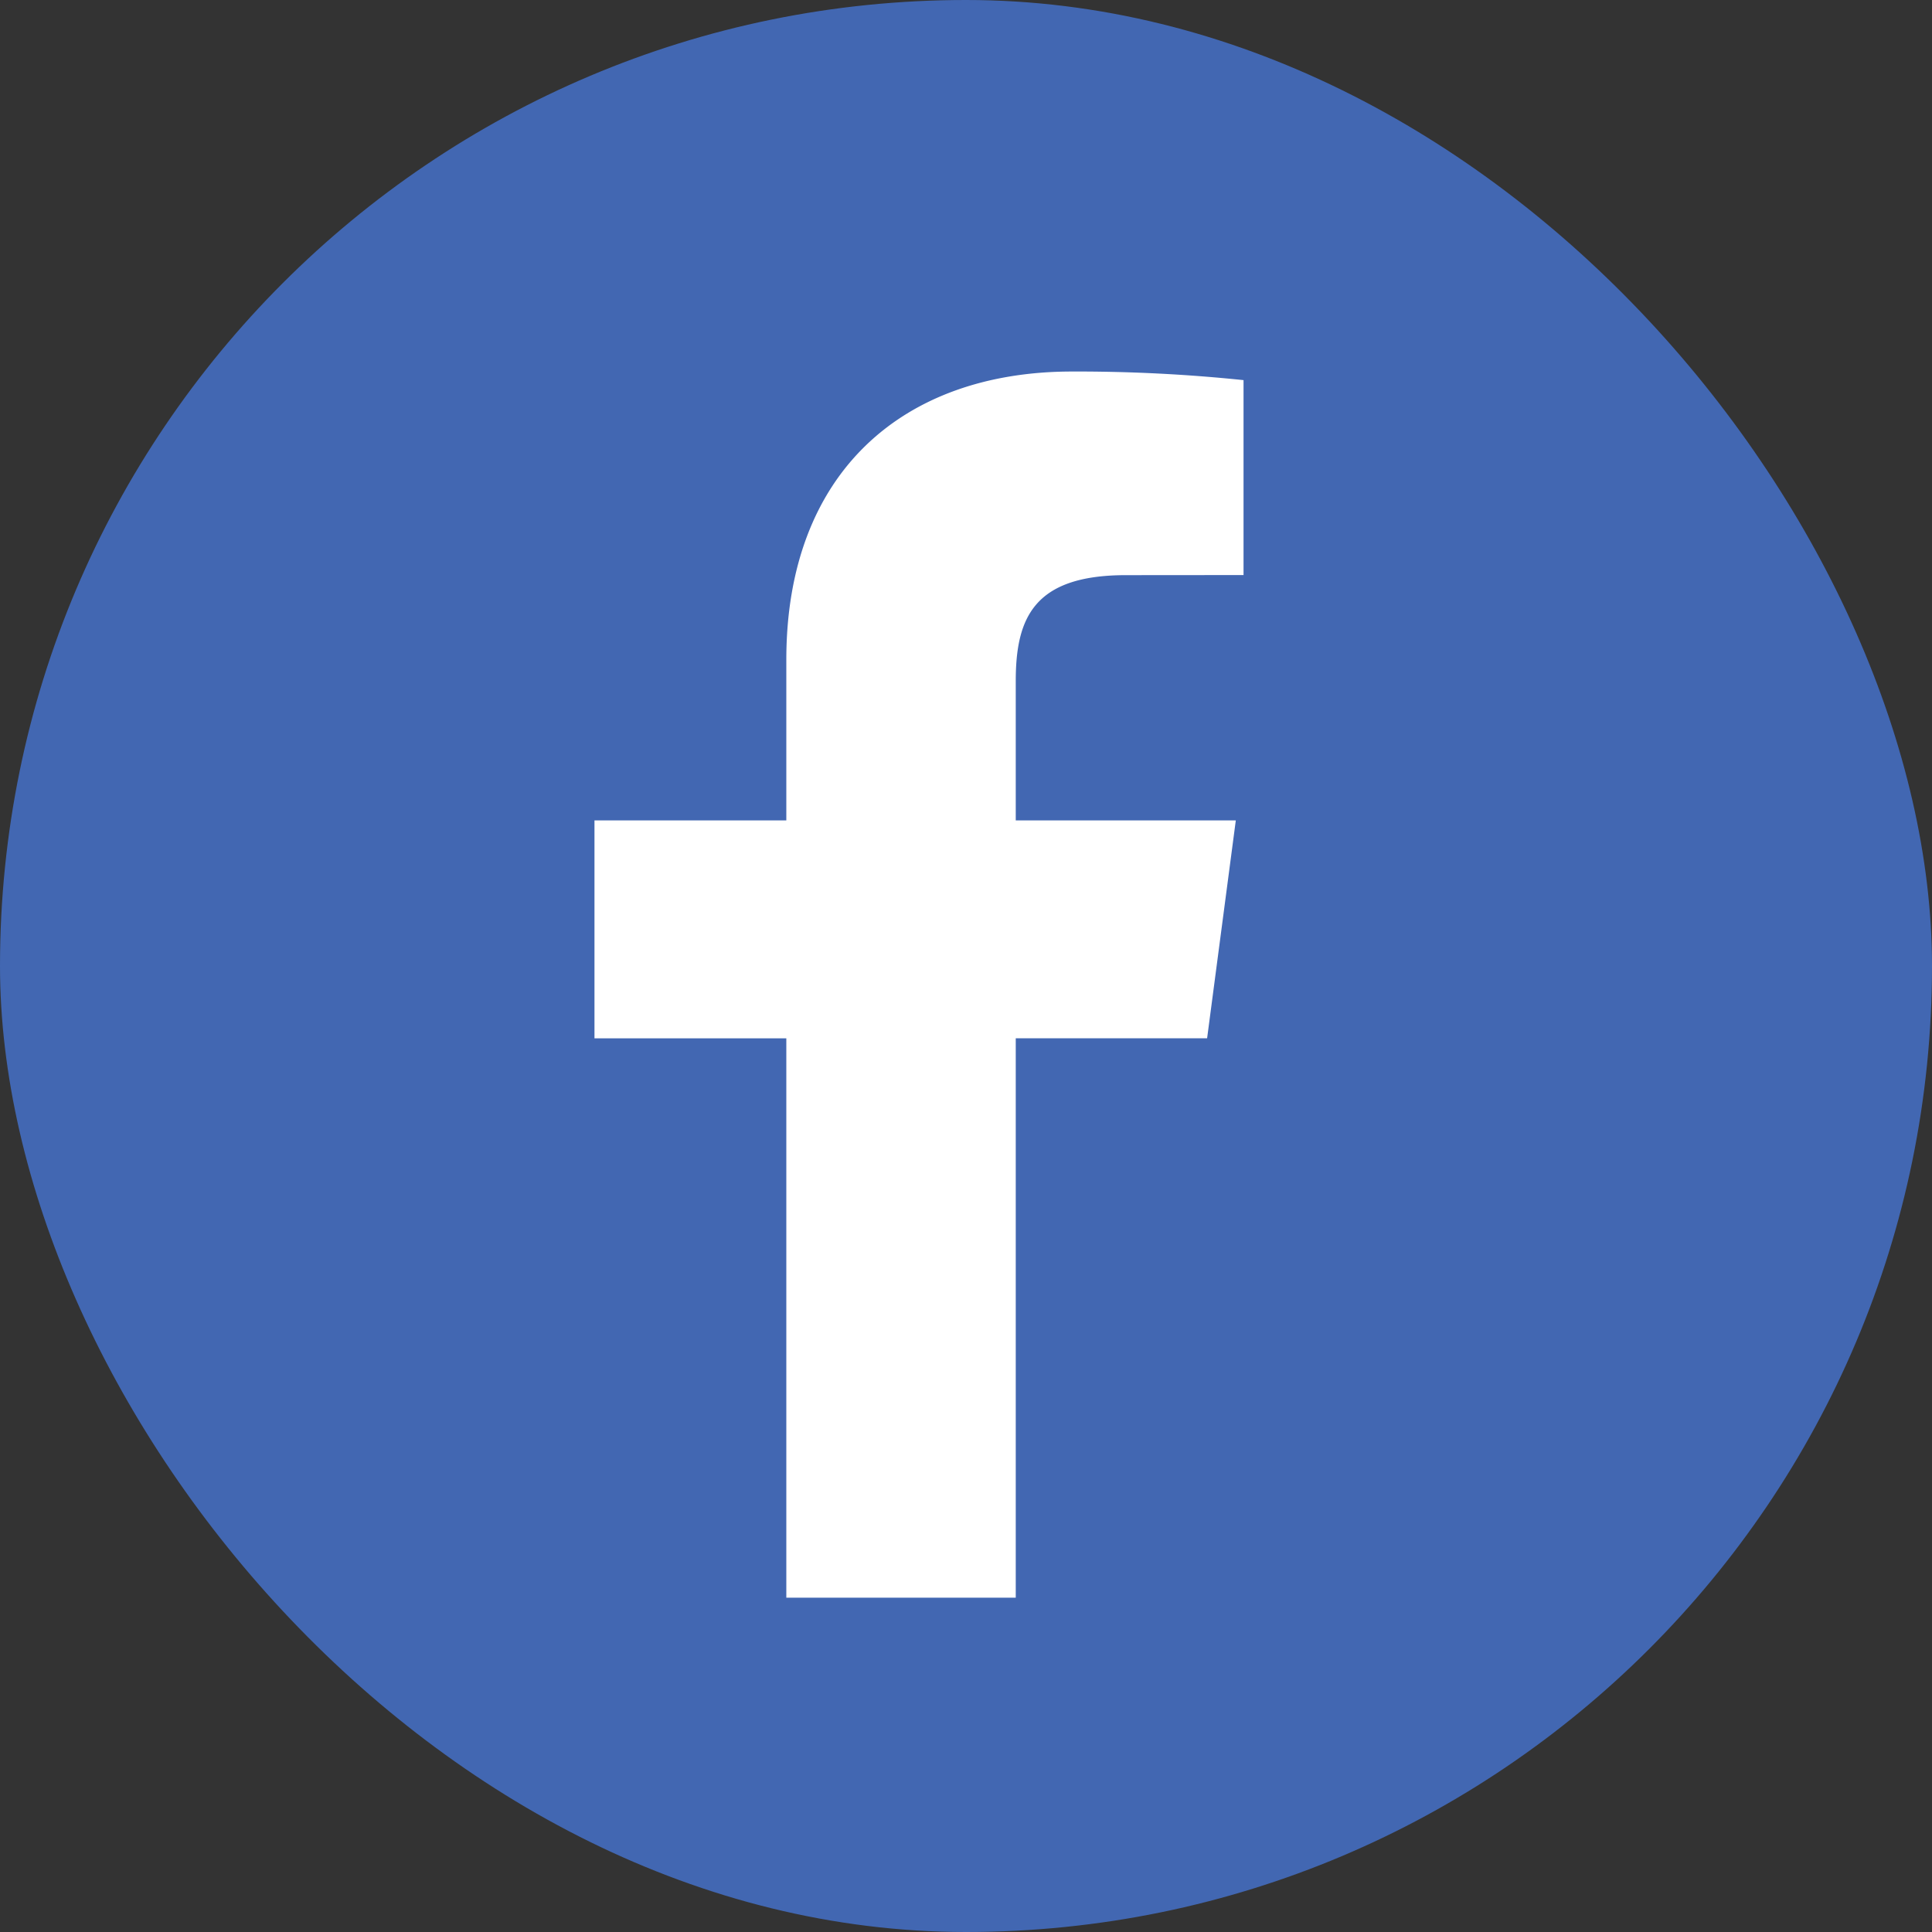 <svg viewBox="0 0 20 20" fill="none" xmlns="http://www.w3.org/2000/svg">
  <rect x="0" y="0" width="20" height="20" fill="#333333" stroke="none"/>
  <rect width="20" height="20" rx="10" fill="#4267B2"/>
  <path d="M10.515 16.538v-5.79h1.981l.297-2.255h-2.278V7.052c0-.653.185-1.098 1.14-1.098l1.218-.001V3.935a16.64 16.64 0 0 0-1.775-.089c-1.756 0-2.958 1.052-2.958 2.983v1.664H6.154v2.256H8.14v5.79h2.375Z" fill="#fff"/>
</svg>
